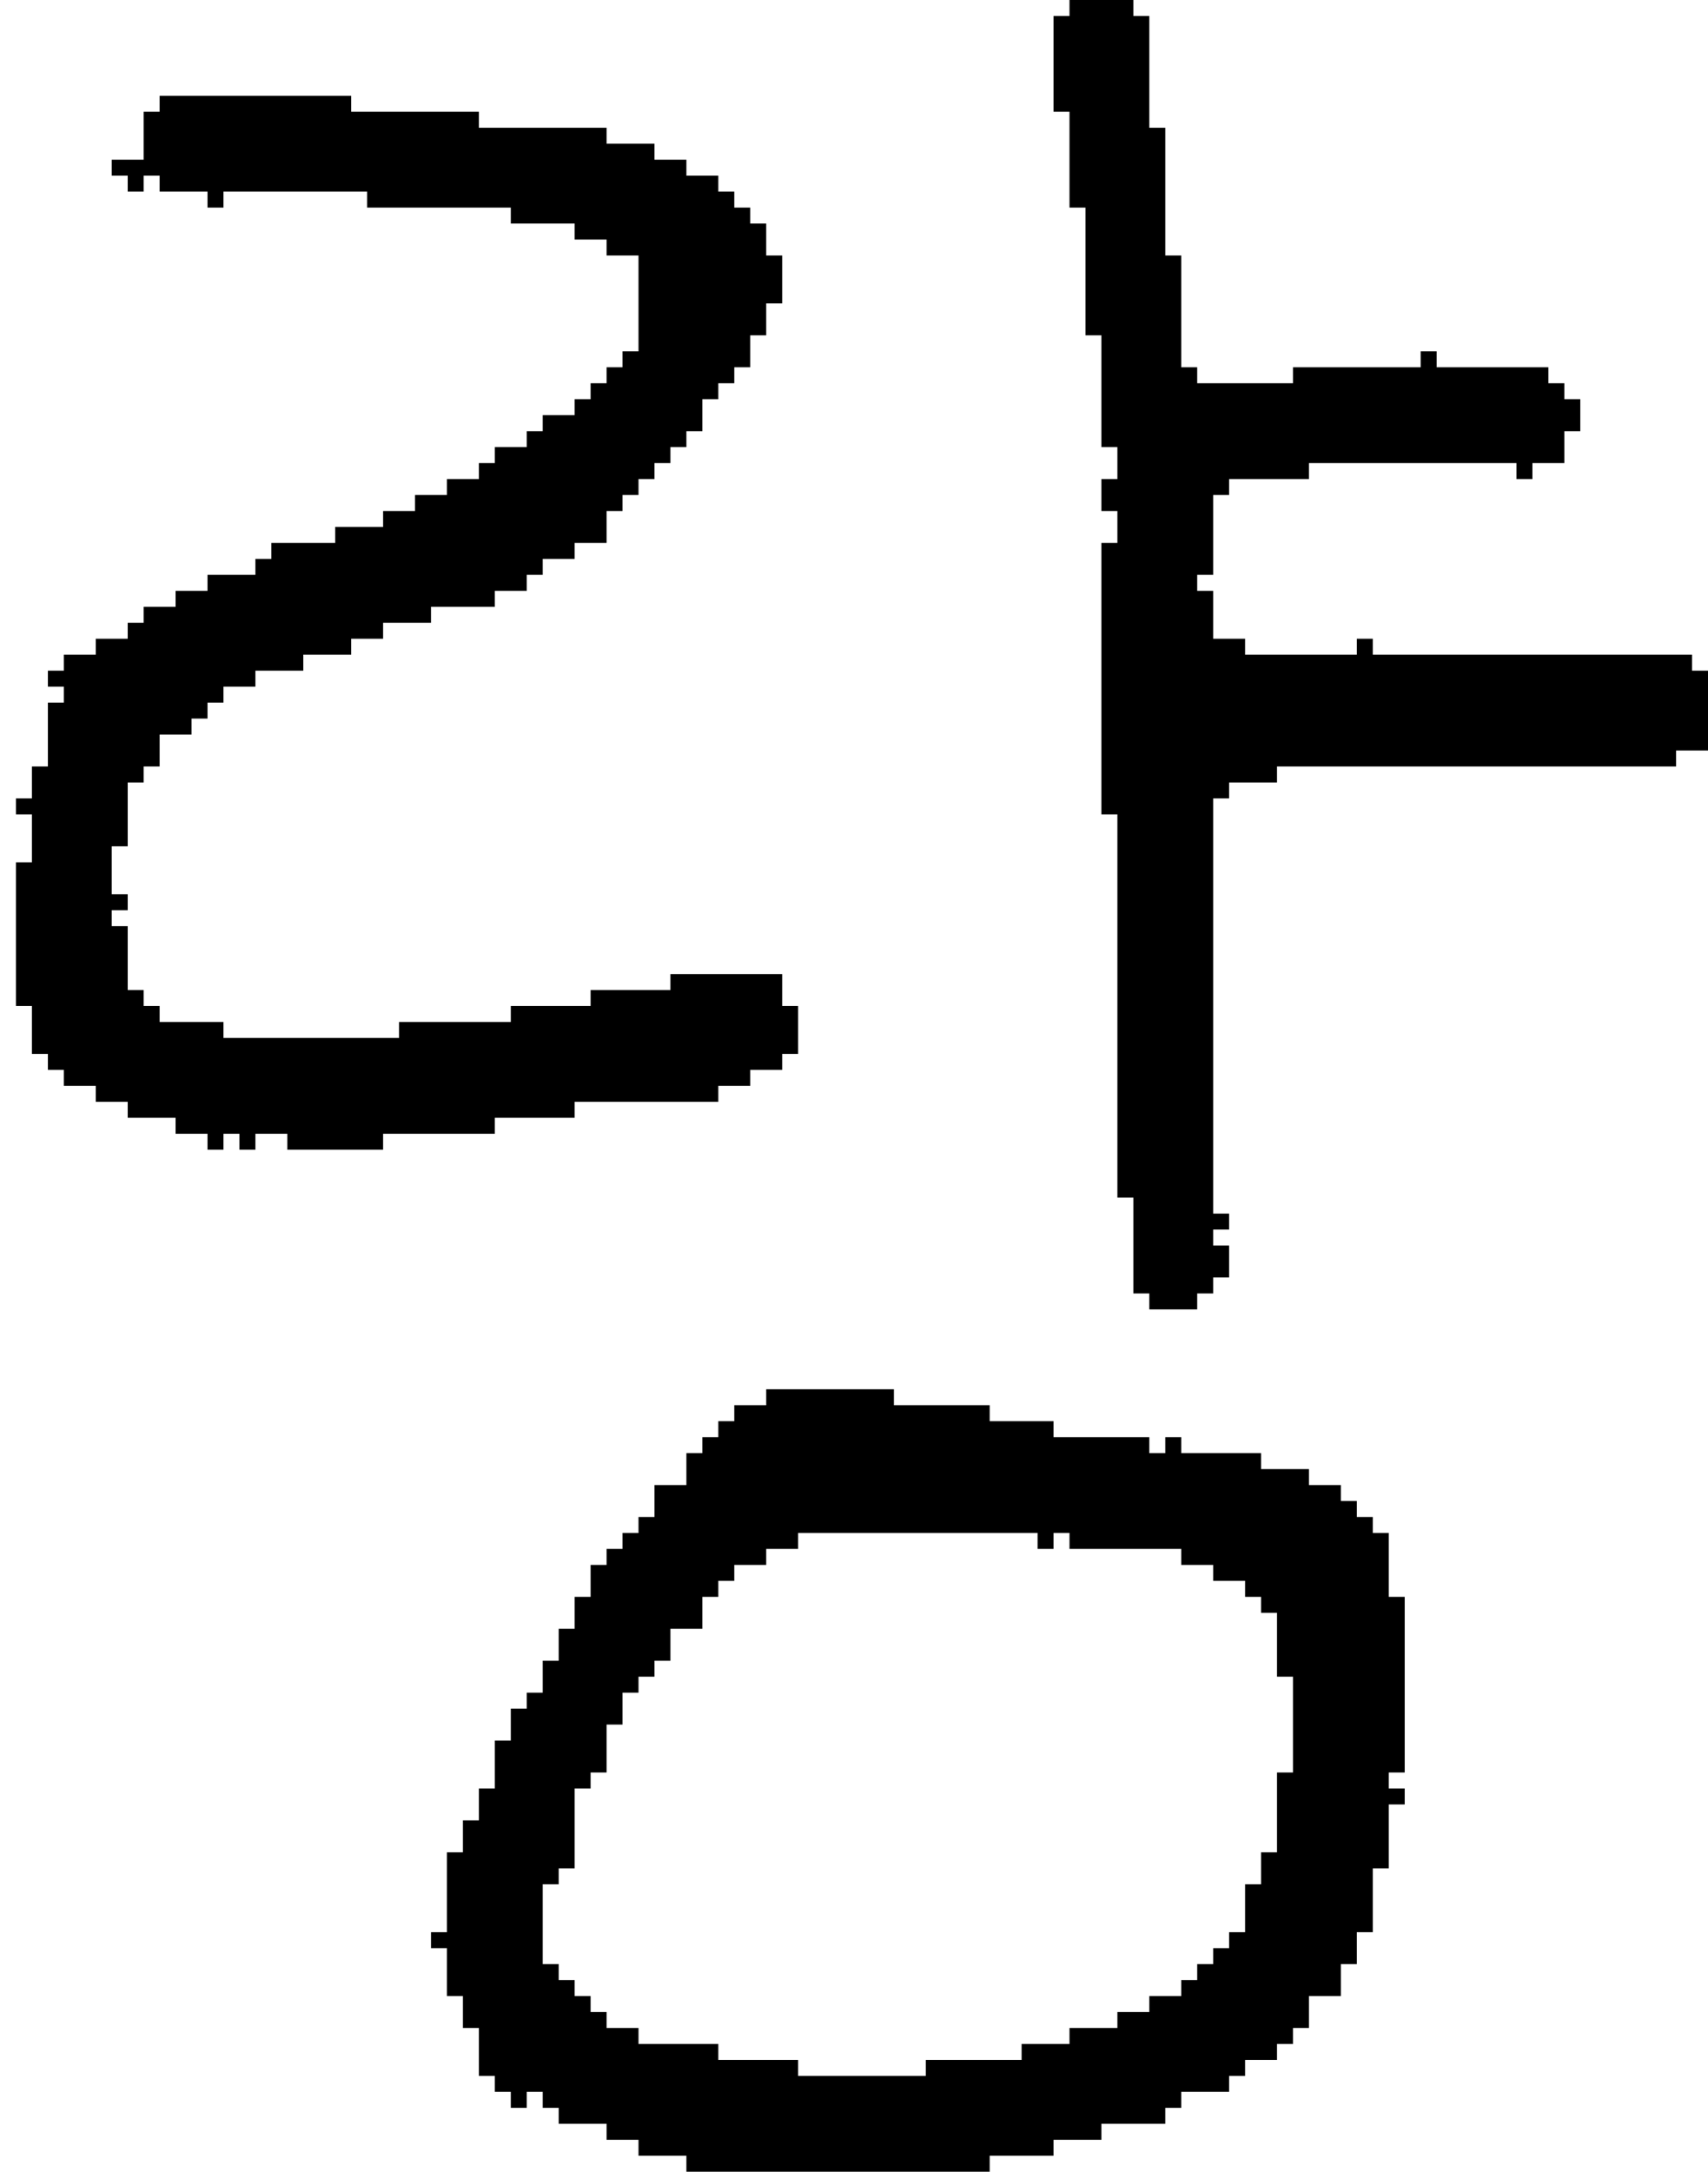 <?xml version="1.0" encoding="UTF-8" standalone="no"?>
<!DOCTYPE svg PUBLIC "-//W3C//DTD SVG 1.1//EN" 
  "http://www.w3.org/Graphics/SVG/1.1/DTD/svg11.dtd">
<svg width="107" height="136"
     xmlns="http://www.w3.org/2000/svg" version="1.1">
 <path d="  M 49,63  L 49,61  L 42,61  L 42,62  L 37,62  L 37,63  L 32,63  L 32,64  L 25,64  L 25,65  L 14,65  L 14,64  L 10,64  L 10,63  L 9,63  L 9,62  L 8,62  L 8,58  L 7,58  L 7,57  L 8,57  L 8,56  L 7,56  L 7,53  L 8,53  L 8,49  L 9,49  L 9,48  L 10,48  L 10,46  L 12,46  L 12,45  L 13,45  L 13,44  L 14,44  L 14,43  L 16,43  L 16,42  L 19,42  L 19,41  L 22,41  L 22,40  L 24,40  L 24,39  L 27,39  L 27,38  L 31,38  L 31,37  L 33,37  L 33,36  L 34,36  L 34,35  L 36,35  L 36,34  L 38,34  L 38,32  L 39,32  L 39,31  L 40,31  L 40,30  L 41,30  L 41,29  L 42,29  L 42,28  L 43,28  L 43,27  L 44,27  L 44,25  L 45,25  L 45,24  L 46,24  L 46,23  L 47,23  L 47,21  L 48,21  L 48,19  L 49,19  L 49,16  L 48,16  L 48,14  L 47,14  L 47,13  L 46,13  L 46,12  L 45,12  L 45,11  L 43,11  L 43,10  L 41,10  L 41,9  L 38,9  L 38,8  L 30,8  L 30,7  L 22,7  L 22,6  L 10,6  L 10,7  L 9,7  L 9,10  L 7,10  L 7,11  L 8,11  L 8,12  L 9,12  L 9,11  L 10,11  L 10,12  L 13,12  L 13,13  L 14,13  L 14,12  L 23,12  L 23,13  L 32,13  L 32,14  L 36,14  L 36,15  L 38,15  L 38,16  L 40,16  L 40,22  L 39,22  L 39,23  L 38,23  L 38,24  L 37,24  L 37,25  L 36,25  L 36,26  L 34,26  L 34,27  L 33,27  L 33,28  L 31,28  L 31,29  L 30,29  L 30,30  L 28,30  L 28,31  L 26,31  L 26,32  L 24,32  L 24,33  L 21,33  L 21,34  L 17,34  L 17,35  L 16,35  L 16,36  L 13,36  L 13,37  L 11,37  L 11,38  L 9,38  L 9,39  L 8,39  L 8,40  L 6,40  L 6,41  L 4,41  L 4,42  L 3,42  L 3,43  L 4,43  L 4,44  L 3,44  L 3,48  L 2,48  L 2,50  L 1,50  L 1,51  L 2,51  L 2,54  L 1,54  L 1,63  L 2,63  L 2,66  L 3,66  L 3,67  L 4,67  L 4,68  L 6,68  L 6,69  L 8,69  L 8,70  L 11,70  L 11,71  L 13,71  L 13,72  L 14,72  L 14,71  L 15,71  L 15,72  L 16,72  L 16,71  L 18,71  L 18,72  L 24,72  L 24,71  L 31,71  L 31,70  L 36,70  L 36,69  L 45,69  L 45,68  L 47,68  L 47,67  L 49,67  L 49,66  L 50,66  L 50,63  Z  " style="fill:rgb(0, 0, 0); fill-opacity:1.000; stroke:none;" />
 <path d="  M 38,127  L 38,126  L 37,126  L 37,125  L 36,125  L 36,124  L 35,124  L 35,123  L 34,123  L 34,118  L 35,118  L 35,117  L 36,117  L 36,112  L 37,112  L 37,111  L 38,111  L 38,108  L 39,108  L 39,106  L 40,106  L 40,105  L 41,105  L 41,104  L 42,104  L 42,102  L 44,102  L 44,100  L 45,100  L 45,99  L 46,99  L 46,98  L 48,98  L 48,97  L 50,97  L 50,96  L 65,96  L 65,97  L 66,97  L 66,96  L 67,96  L 67,97  L 74,97  L 74,98  L 76,98  L 76,99  L 78,99  L 78,100  L 79,100  L 79,101  L 80,101  L 80,105  L 81,105  L 81,111  L 80,111  L 80,116  L 79,116  L 79,118  L 78,118  L 78,121  L 77,121  L 77,122  L 76,122  L 76,123  L 75,123  L 75,124  L 74,124  L 74,125  L 72,125  L 72,126  L 70,126  L 70,127  L 67,127  L 67,128  L 64,128  L 64,129  L 58,129  L 58,130  L 50,130  L 50,129  L 45,129  L 45,128  L 40,128  L 40,127  Z  M 62,136  L 62,135  L 66,135  L 66,134  L 69,134  L 69,133  L 73,133  L 73,132  L 74,132  L 74,131  L 77,131  L 77,130  L 78,130  L 78,129  L 80,129  L 80,128  L 81,128  L 81,127  L 82,127  L 82,125  L 84,125  L 84,123  L 85,123  L 85,121  L 86,121  L 86,117  L 87,117  L 87,113  L 88,113  L 88,112  L 87,112  L 87,111  L 88,111  L 88,100  L 87,100  L 87,96  L 86,96  L 86,95  L 85,95  L 85,94  L 84,94  L 84,93  L 82,93  L 82,92  L 79,92  L 79,91  L 74,91  L 74,90  L 73,90  L 73,91  L 72,91  L 72,90  L 66,90  L 66,89  L 62,89  L 62,88  L 56,88  L 56,87  L 48,87  L 48,88  L 46,88  L 46,89  L 45,89  L 45,90  L 44,90  L 44,91  L 43,91  L 43,93  L 41,93  L 41,95  L 40,95  L 40,96  L 39,96  L 39,97  L 38,97  L 38,98  L 37,98  L 37,100  L 36,100  L 36,102  L 35,102  L 35,104  L 34,104  L 34,106  L 33,106  L 33,107  L 32,107  L 32,109  L 31,109  L 31,112  L 30,112  L 30,114  L 29,114  L 29,116  L 28,116  L 28,121  L 27,121  L 27,122  L 28,122  L 28,125  L 29,125  L 29,127  L 30,127  L 30,130  L 31,130  L 31,131  L 32,131  L 32,132  L 33,132  L 33,131  L 34,131  L 34,132  L 35,132  L 35,133  L 38,133  L 38,134  L 40,134  L 40,135  L 43,135  L 43,136  Z  " style="fill:rgb(0, 0, 0); fill-opacity:1.000; stroke:none;" />
 <path d="  M 75,24  L 75,23  L 74,23  L 74,16  L 73,16  L 73,8  L 72,8  L 72,1  L 71,1  L 71,0  L 67,0  L 67,1  L 66,1  L 66,7  L 67,7  L 67,13  L 68,13  L 68,21  L 69,21  L 69,28  L 70,28  L 70,30  L 69,30  L 69,32  L 70,32  L 70,34  L 69,34  L 69,51  L 70,51  L 70,75  L 71,75  L 71,81  L 72,81  L 72,82  L 75,82  L 75,81  L 76,81  L 76,80  L 77,80  L 77,78  L 76,78  L 76,77  L 77,77  L 77,76  L 76,76  L 76,50  L 77,50  L 77,49  L 80,49  L 80,48  L 105,48  L 105,47  L 107,47  L 107,42  L 106,42  L 106,41  L 86,41  L 86,40  L 85,40  L 85,41  L 78,41  L 78,40  L 76,40  L 76,37  L 75,37  L 75,36  L 76,36  L 76,31  L 77,31  L 77,30  L 82,30  L 82,29  L 95,29  L 95,30  L 96,30  L 96,29  L 98,29  L 98,27  L 99,27  L 99,25  L 98,25  L 98,24  L 97,24  L 97,23  L 90,23  L 90,22  L 89,22  L 89,23  L 81,23  L 81,24  Z  " style="fill:rgb(0, 0, 0); fill-opacity:1.000; stroke:none;" />
</svg>
